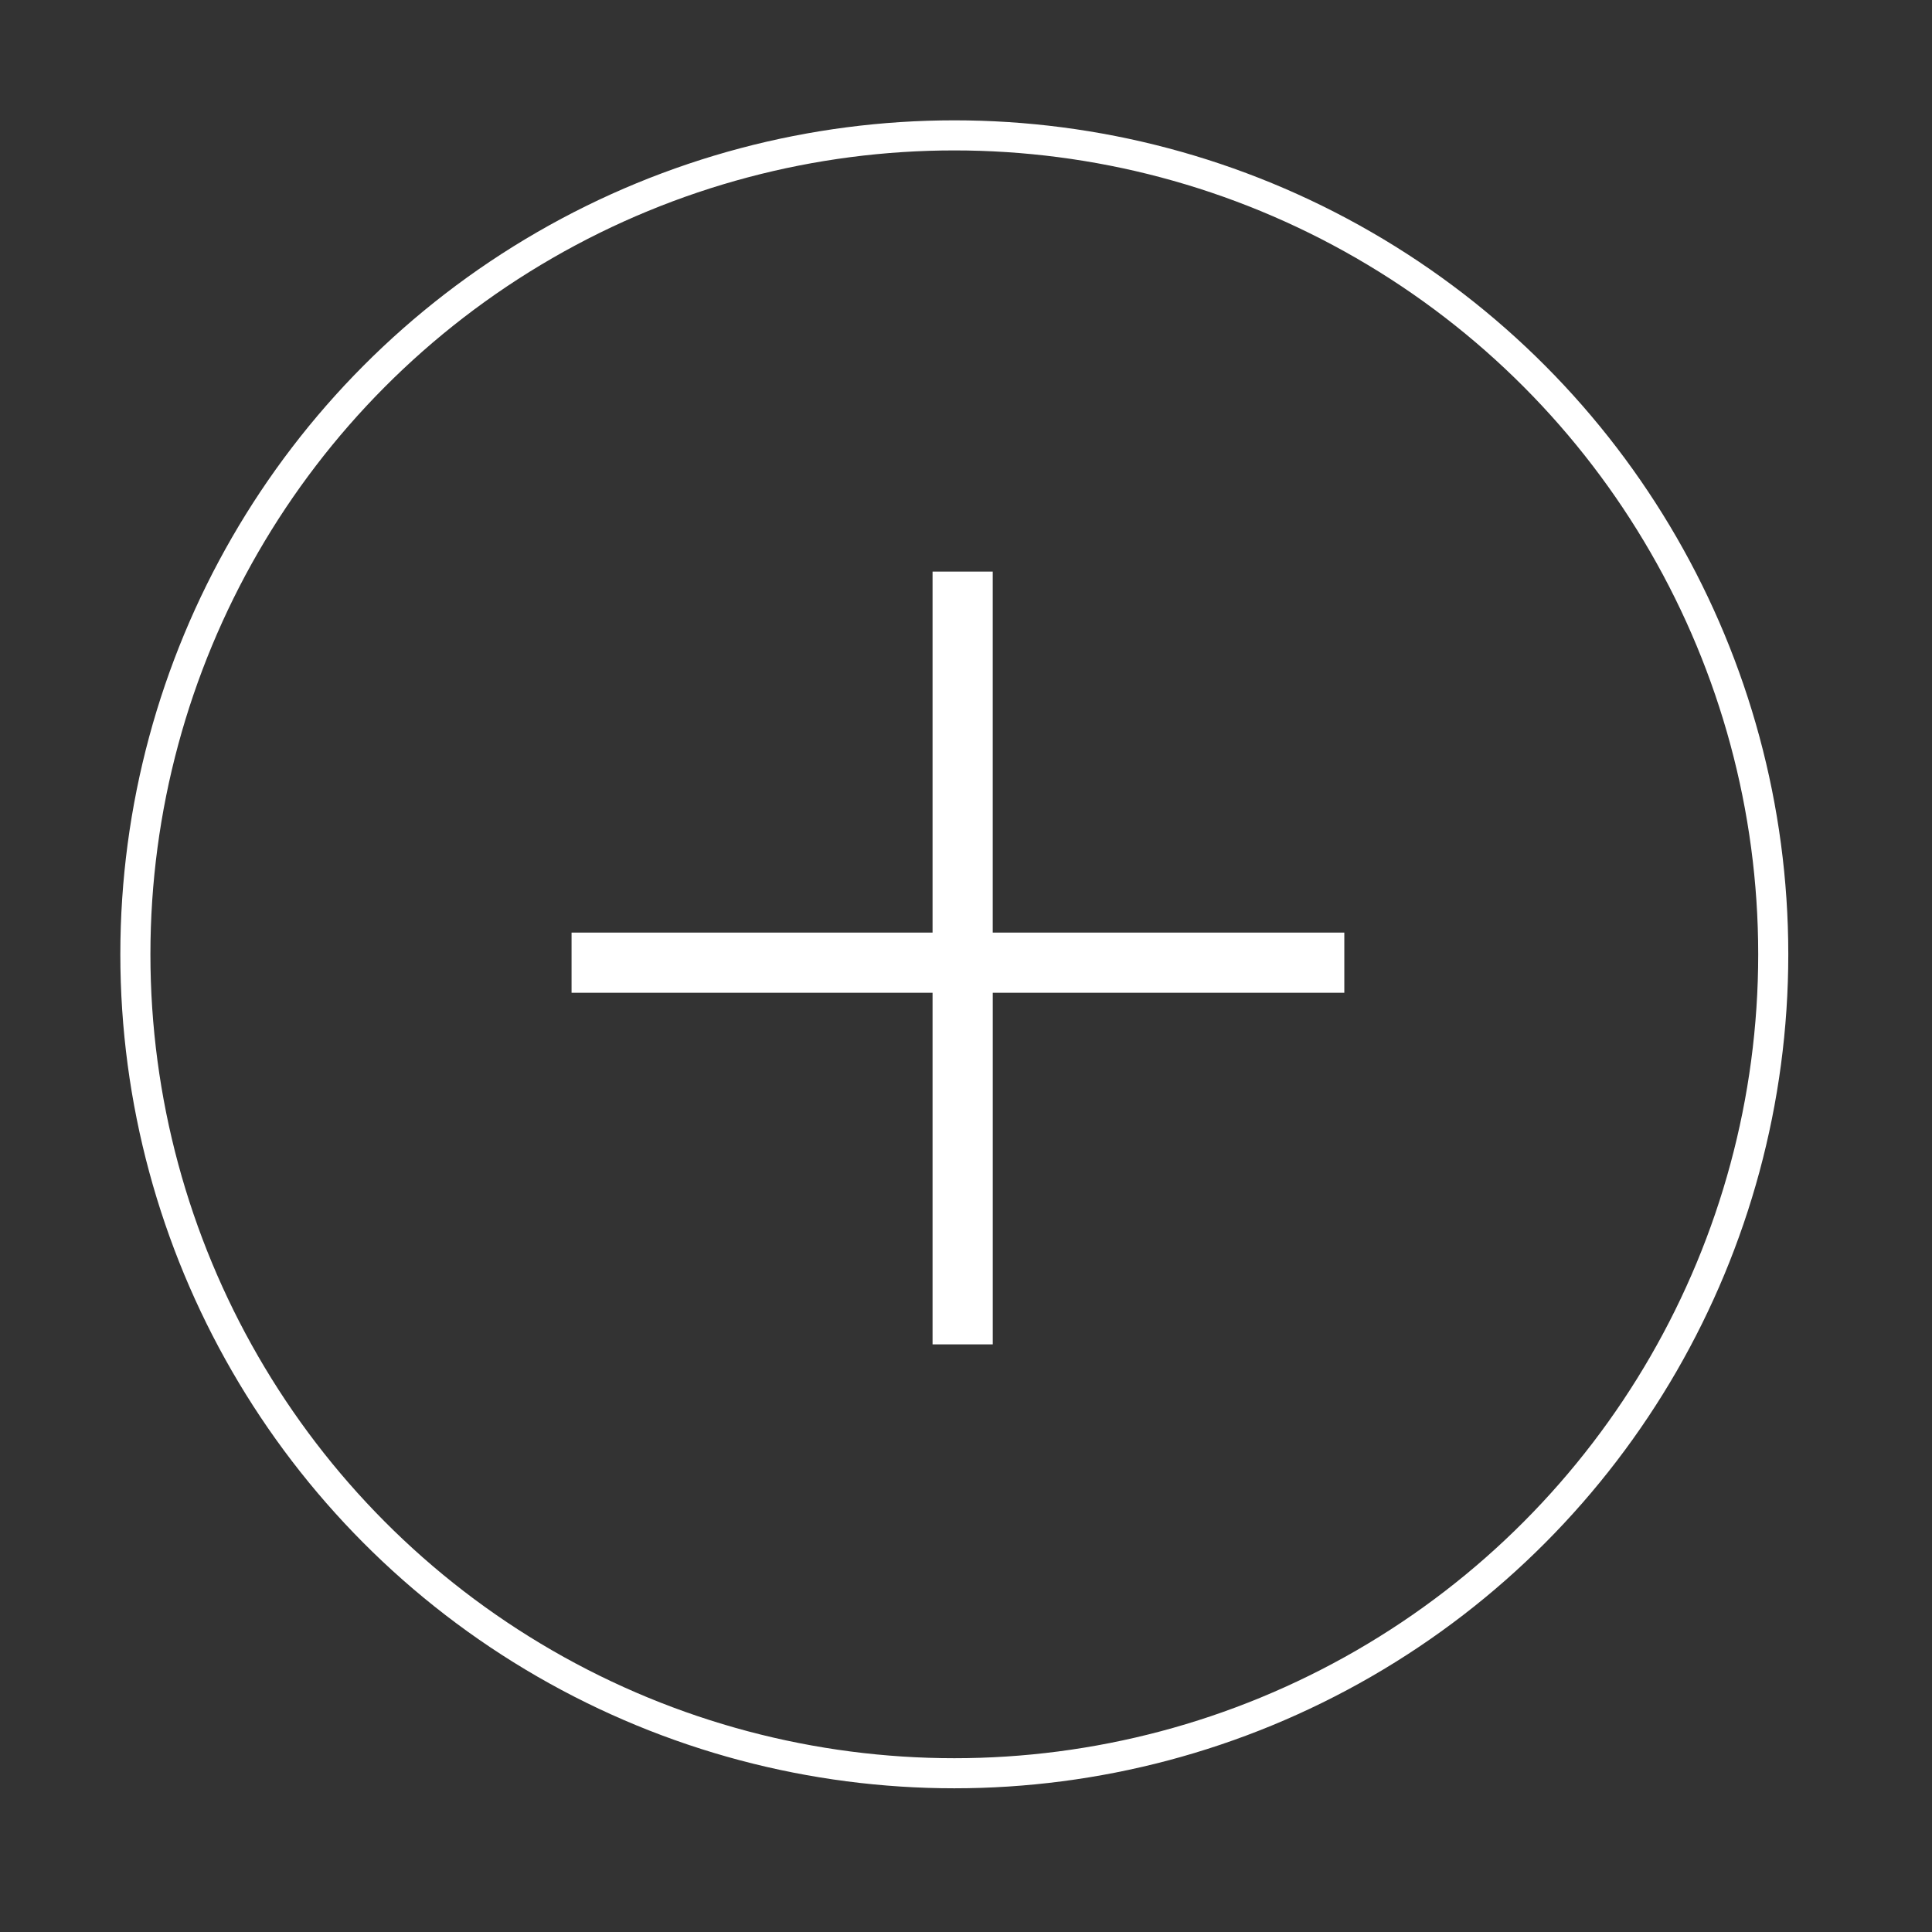 <svg xmlns="http://www.w3.org/2000/svg" xmlns:xlink="http://www.w3.org/1999/xlink" width="64.221" height="64.221" viewBox="0 0 64.221 64.221">
  <rect x="0" y="0" width="64.221" height="64.221" fill="#333333" stroke="none"/>
  <defs>
    <clipPath id="clip-path">
      <rect width="64.221" height="64.221" fill="none"/>
    </clipPath>
  </defs>
  <g id="_5stuffrents" data-name="5stuffrents" transform="translate(-232 -578)">
    <g id="Icon_Add_Sharp" data-name="Icon / Add / Sharp" transform="translate(232 578)" clip-path="url(#clip-path)">
      <rect id="Box" width="64.221" height="64.221" fill="none"/>
      <path id="_" data-name="+" d="M11.627,25.313V13.625h-12v-2h12v-12h2v12H25.314v2H13.628V25.313Z" transform="translate(19.372 19.375)" fill="#fff"/>
    </g>
    <g id="타원_3" data-name="타원 3" transform="translate(236 582)" fill="none" stroke="#fff" stroke-width="1">
      <circle cx="27.722" cy="27.722" r="27.722" stroke="none"/>
      <circle cx="27.722" cy="27.722" r="27.222" fill="none"/>
    </g>
  </g>
</svg>
